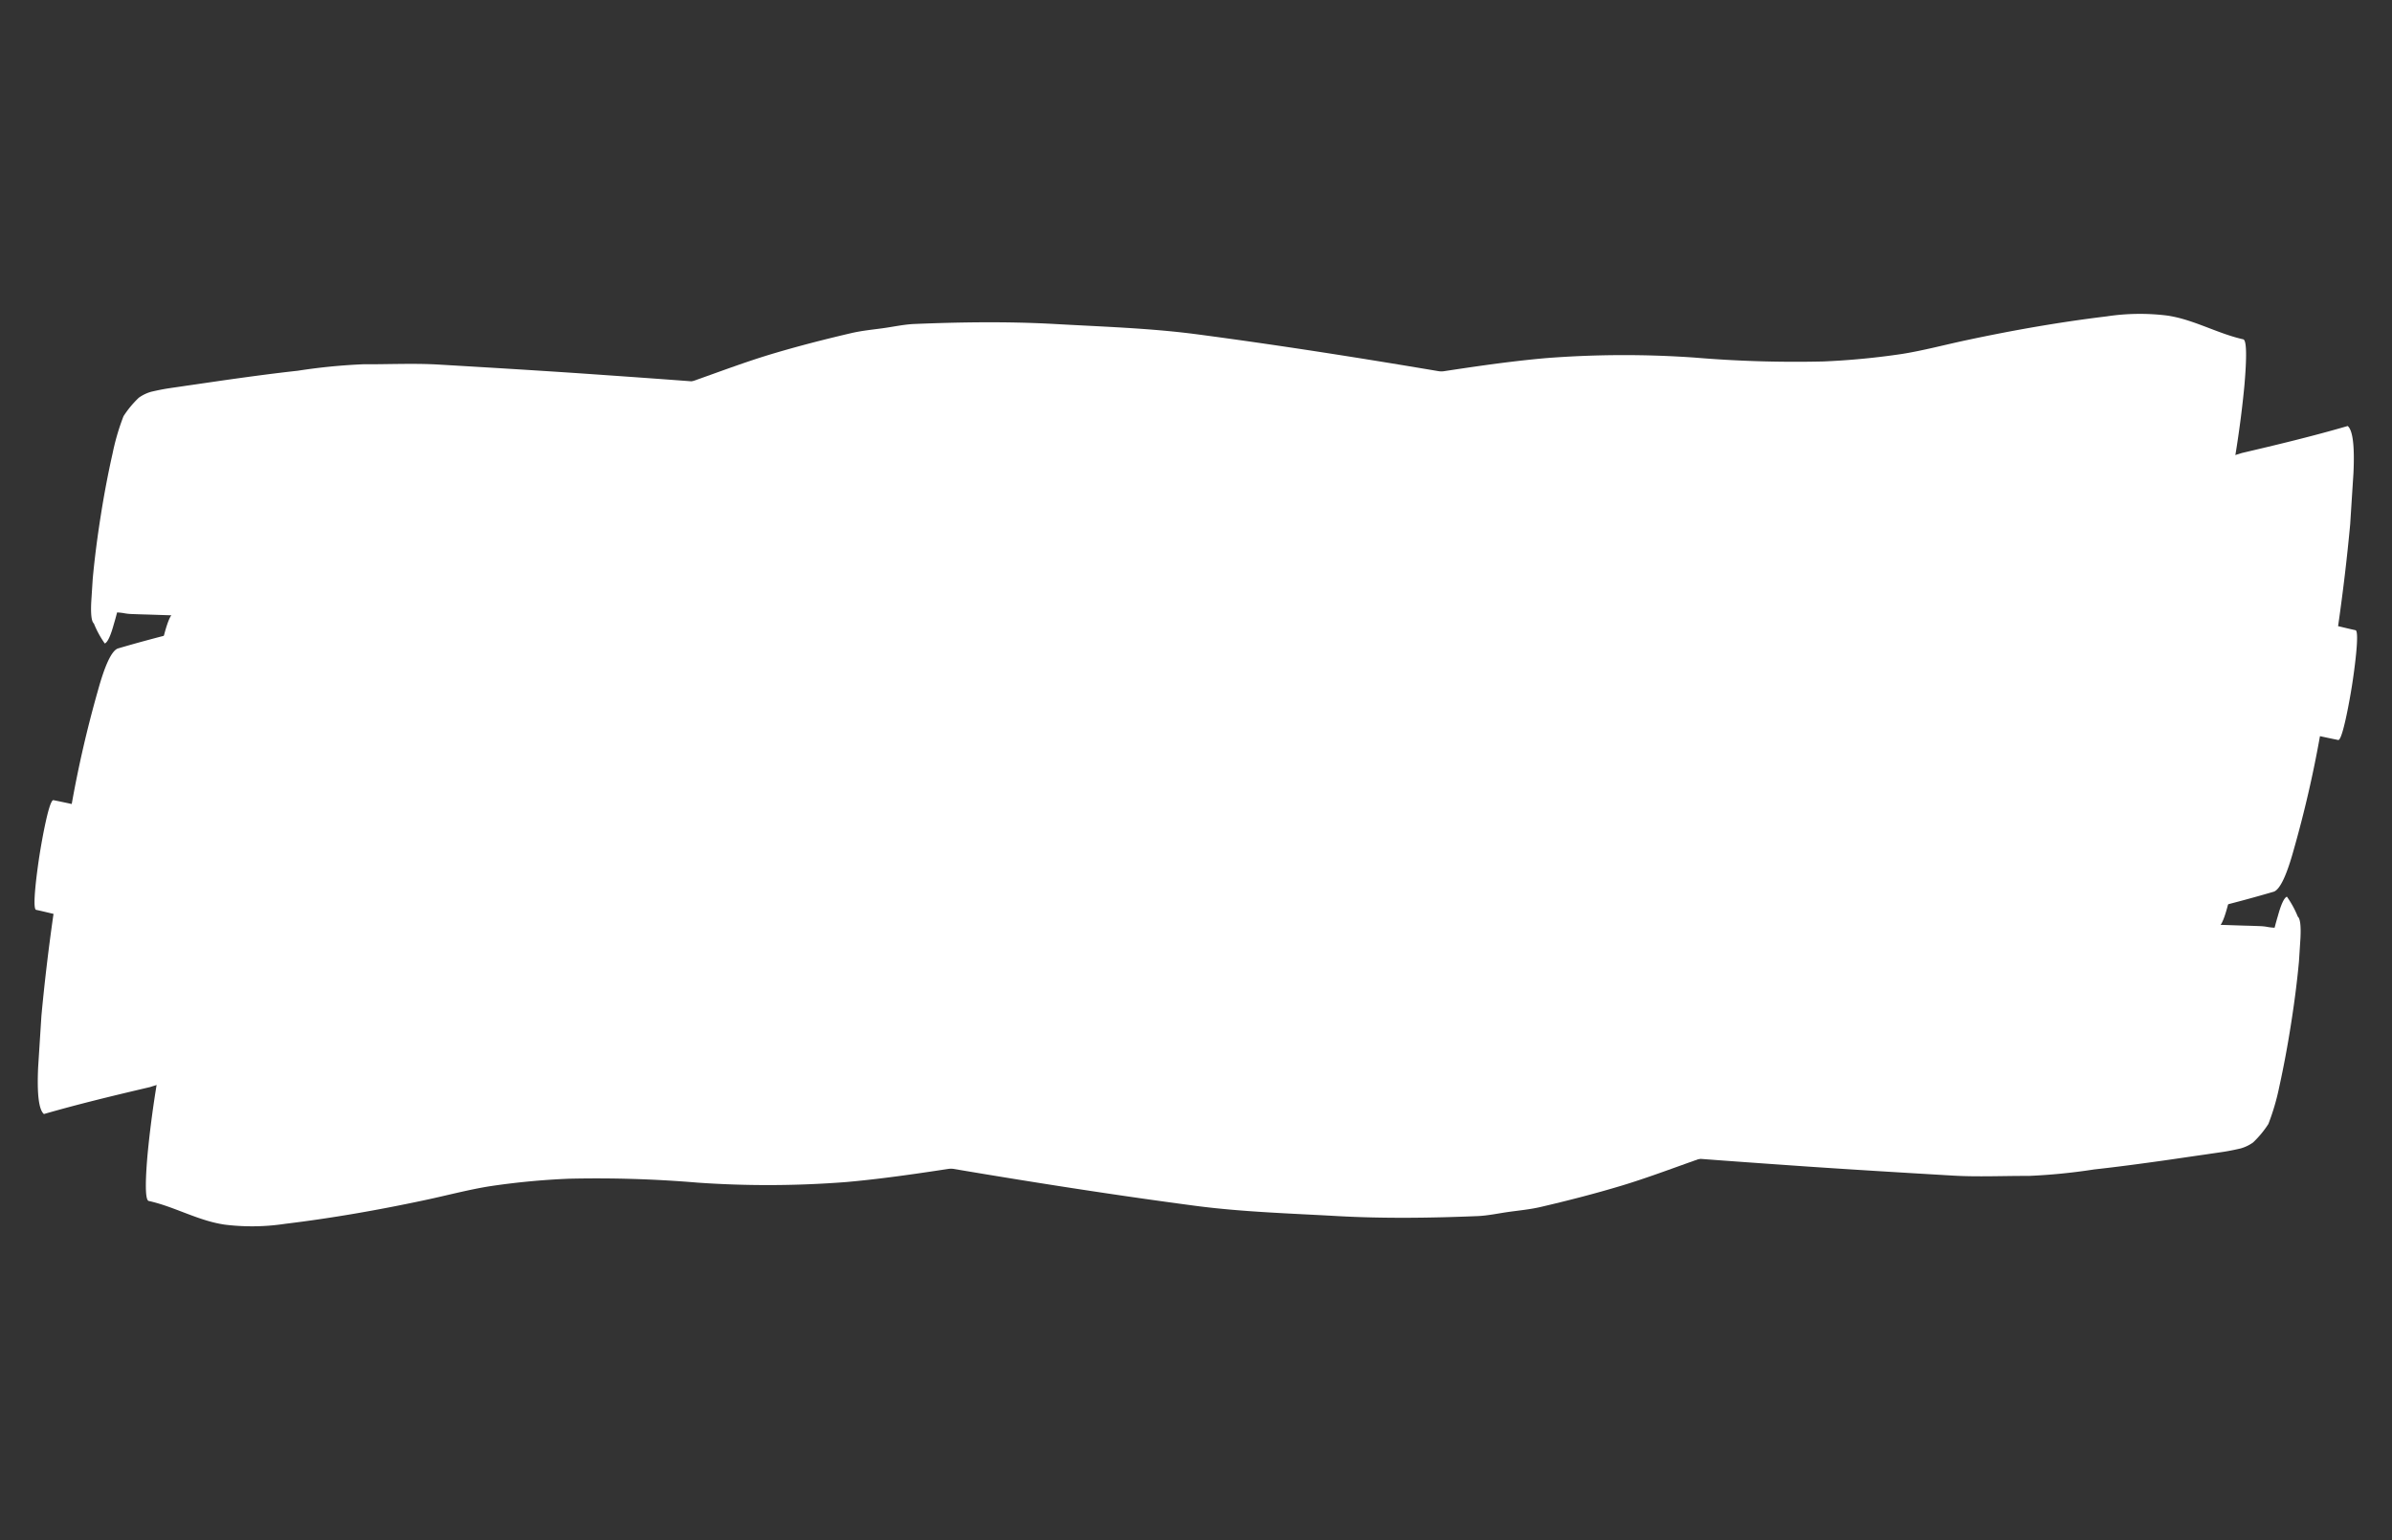<svg xmlns="http://www.w3.org/2000/svg" width="138.733" height="89.346" viewBox="0 0 138.733 89.346">
  <rect x="0" y="0" width="138.733" height="89.346" fill="#333333" stroke="none"/>
  <g id="Grupo_77639" data-name="Grupo 77639" transform="translate(-1936.151 -624.156) rotate(9)">
    <path id="Trazado_2206" data-name="Trazado 2206" d="M459.857,532.179a9.1,9.1,0,0,1,1.564-.637c.486-.1.972-.2,1.457-.291a69.489,69.489,0,0,1,7.983-1.4c2.784-.217,5.569-.579,8.354-.615,2.842-.037,5.683-.1,8.524-.027,5.538.149,11.076.279,16.613.347,5.5.073,11,.088,16.5-.054,2.73-.076,5.46-.425,8.19-.7,2.68-.274,5.357-.735,8.036-1.273.589-.12,1.177-.352,1.765-.53s1.163-.325,1.744-.559c1.49-.606,2.978-1.248,4.466-1.966,2.591-1.255,5.174-2.926,7.768-3.969,2.718-1.094,5.442-1.717,8.163-2.606a12.781,12.781,0,0,0,3.682-1.785,26.666,26.666,0,0,0,4.154-3.732c1.332-1.463,2.664-2.968,4-4.406a15.563,15.563,0,0,1,1.929-1.815,13.926,13.926,0,0,0,2.178-1.961c.347-.4.416-2.855.416-4.435q0-1.345-.08-2.616c-.051-.711-.158-1.846-.335-1.812-1.3.23-2.6.467-3.906.789a23.45,23.45,0,0,1-3.944.623,26.882,26.882,0,0,1-7.662-.845c.435-.313.87-.62,1.3-.933a36.221,36.221,0,0,1,4.688-3.295,25.351,25.351,0,0,0,2.506-1.263,5.939,5.939,0,0,0,1.259-1.006,14.73,14.73,0,0,0,1.331-1.79q.212-.121.322-1.119a31.787,31.787,0,0,0,.212-3.434c.447-.725.536-4.216.536-6.316q0-1.945-.116-3.786c-.077-1.077-.225-2.6-.485-2.618-1.356-.083-2.709-.567-4.065-.657-.159-.01-.318-.015-.477-.015a12.862,12.862,0,0,0-3.5.6c-2.6.74-5.191,1.627-7.784,2.625-1.2.459-2.409,1-3.615,1.39a43.2,43.2,0,0,1-4.424,1.138,69.955,69.955,0,0,1-7.416.945,58.612,58.612,0,0,0-8.5,1.38c-2.623.655-5.243,1.527-7.864,2.359s-5.263,1.654-7.9,2.5c-2.7.862-5.4,1.5-8.1,2.142-1.366.327-2.734.425-4.1.63-1.294.2-2.589.247-3.883.347-2.547.2-5.095.32-7.643.459-5.139.276-10.276.721-15.415,1.172-2.823.252-5.645.528-8.468.806-1.44.144-2.88.447-4.319.667a34.2,34.2,0,0,0-3.691.965c-1.309.357-2.619.75-3.928,1.15-.778.239-1.558.486-2.337.725-.338.108-.677.21-1.016.318-.308.1-.617.217-.924.342a2.333,2.333,0,0,0-.652.452,5.768,5.768,0,0,0-.71,1.2,13.39,13.39,0,0,0-.287,2.235q-.116,1.788-.113,3.678c0,1.268.035,2.491.113,3.683l.126,1.348c.078.713.194,1.114.345,1.2a5.662,5.662,0,0,0,.807,1.048c.15-.088.265-.486.344-1.2.03-.215.056-.447.079-.691a2.847,2.847,0,0,1,.432-.019,2.977,2.977,0,0,0,.415-.022q.467-.055.933-.117c.8-.1,1.6-.2,2.4-.3.869-.112,1.736-.193,2.6-.273-.09.041-.18.081-.269.12-2.05.85-4.1,1.7-6.149,2.674q-.5.3-.757,2.638a66.762,66.762,0,0,0-.465,6.687c-.36-.02-.721-.039-1.081-.054-.252-.012-.3,2.325-.3,3.224s.05,3.2.3,3.219c.345.017.69.049,1.035.073q.044,3.044.233,5.96.139,1.48.277,2.958.26,2.341.757,2.638C455.977,533.772,457.917,532.971,459.857,532.179Z" transform="translate(1568.567 -157.663)" fill="#fff"/>
    <path id="Trazado_2207" data-name="Trazado 2207" d="M8.424,62.516a9.1,9.1,0,0,1,1.564-.637c.486-.1.972-.2,1.457-.291a69.5,69.5,0,0,1,7.983-1.4c2.784-.217,5.569-.579,8.354-.616,2.842-.037,5.683-.1,8.524-.027,5.538.149,11.076.279,16.613.347,5.5.073,11,.088,16.5-.054,2.73-.076,5.46-.425,8.19-.7,2.68-.274,5.357-.735,8.036-1.273.589-.12,1.176-.352,1.765-.53s1.163-.325,1.744-.559c1.49-.606,2.978-1.248,4.466-1.966,2.591-1.255,5.174-2.926,7.768-3.969,2.718-1.094,5.442-1.717,8.163-2.606a12.784,12.784,0,0,0,3.682-1.785,26.672,26.672,0,0,0,4.154-3.732c1.332-1.463,2.664-2.968,4-4.406a15.554,15.554,0,0,1,1.929-1.815,13.927,13.927,0,0,0,2.178-1.961c.347-.4.416-2.855.416-4.435q0-1.345-.08-2.616c-.051-.711-.158-1.846-.335-1.812-1.3.23-2.6.467-3.906.789a23.447,23.447,0,0,1-3.944.623,26.883,26.883,0,0,1-7.662-.845c.435-.313.87-.62,1.3-.933A36.217,36.217,0,0,1,115.972,22a25.355,25.355,0,0,0,2.506-1.263,5.936,5.936,0,0,0,1.259-1.006,14.723,14.723,0,0,0,1.331-1.79q.212-.121.322-1.119a31.781,31.781,0,0,0,.212-3.434c.447-.725.536-4.216.536-6.316q0-1.945-.116-3.786c-.077-1.077-.225-2.6-.485-2.618C120.182.589,118.829.1,117.473.015Q117.235,0,117,0a12.86,12.86,0,0,0-3.5.6c-2.6.74-5.191,1.627-7.784,2.625-1.2.459-2.409,1-3.615,1.39a43.156,43.156,0,0,1-4.424,1.138,69.938,69.938,0,0,1-7.416.945,58.6,58.6,0,0,0-8.5,1.38c-2.623.655-5.243,1.527-7.864,2.359s-5.263,1.654-7.9,2.5c-2.7.862-5.4,1.5-8.1,2.142-1.366.327-2.734.425-4.1.63-1.294.2-2.588.247-3.883.347-2.547.2-5.095.32-7.643.459-5.139.276-10.276.721-15.415,1.172-2.823.252-5.645.528-8.468.806-1.44.144-2.88.447-4.319.667a34.186,34.186,0,0,0-3.691.965c-1.309.357-2.619.75-3.928,1.15-.778.239-1.558.486-2.337.725-.338.108-.677.21-1.016.318-.308.1-.617.217-.925.342a2.335,2.335,0,0,0-.652.452,5.772,5.772,0,0,0-.71,1.2,13.389,13.389,0,0,0-.287,2.235Q.417,28.334.421,30.225c0,1.268.035,2.491.113,3.683L.66,35.256c.078.713.194,1.114.345,1.2a5.663,5.663,0,0,0,.807,1.048q.225-.132.344-1.2c.03-.215.056-.447.079-.691a2.849,2.849,0,0,1,.432-.019,2.962,2.962,0,0,0,.415-.022q.467-.055.933-.117c.8-.1,1.6-.2,2.4-.3.869-.112,1.736-.193,2.6-.273-.09.041-.18.081-.269.12-2.051.85-4.1,1.7-6.149,2.674q-.5.3-.757,2.638a66.775,66.775,0,0,0-.465,6.687c-.36-.02-.721-.039-1.081-.054C.05,46.941,0,49.278,0,50.177s.05,3.2.3,3.219c.345.017.69.049,1.035.073q.044,3.044.233,5.96.139,1.48.277,2.958.26,2.341.757,2.638C4.544,64.109,6.484,63.307,8.424,62.516Z" transform="translate(2150.908 381.726) rotate(180)" fill="#fff"/>
  </g>
</svg>
